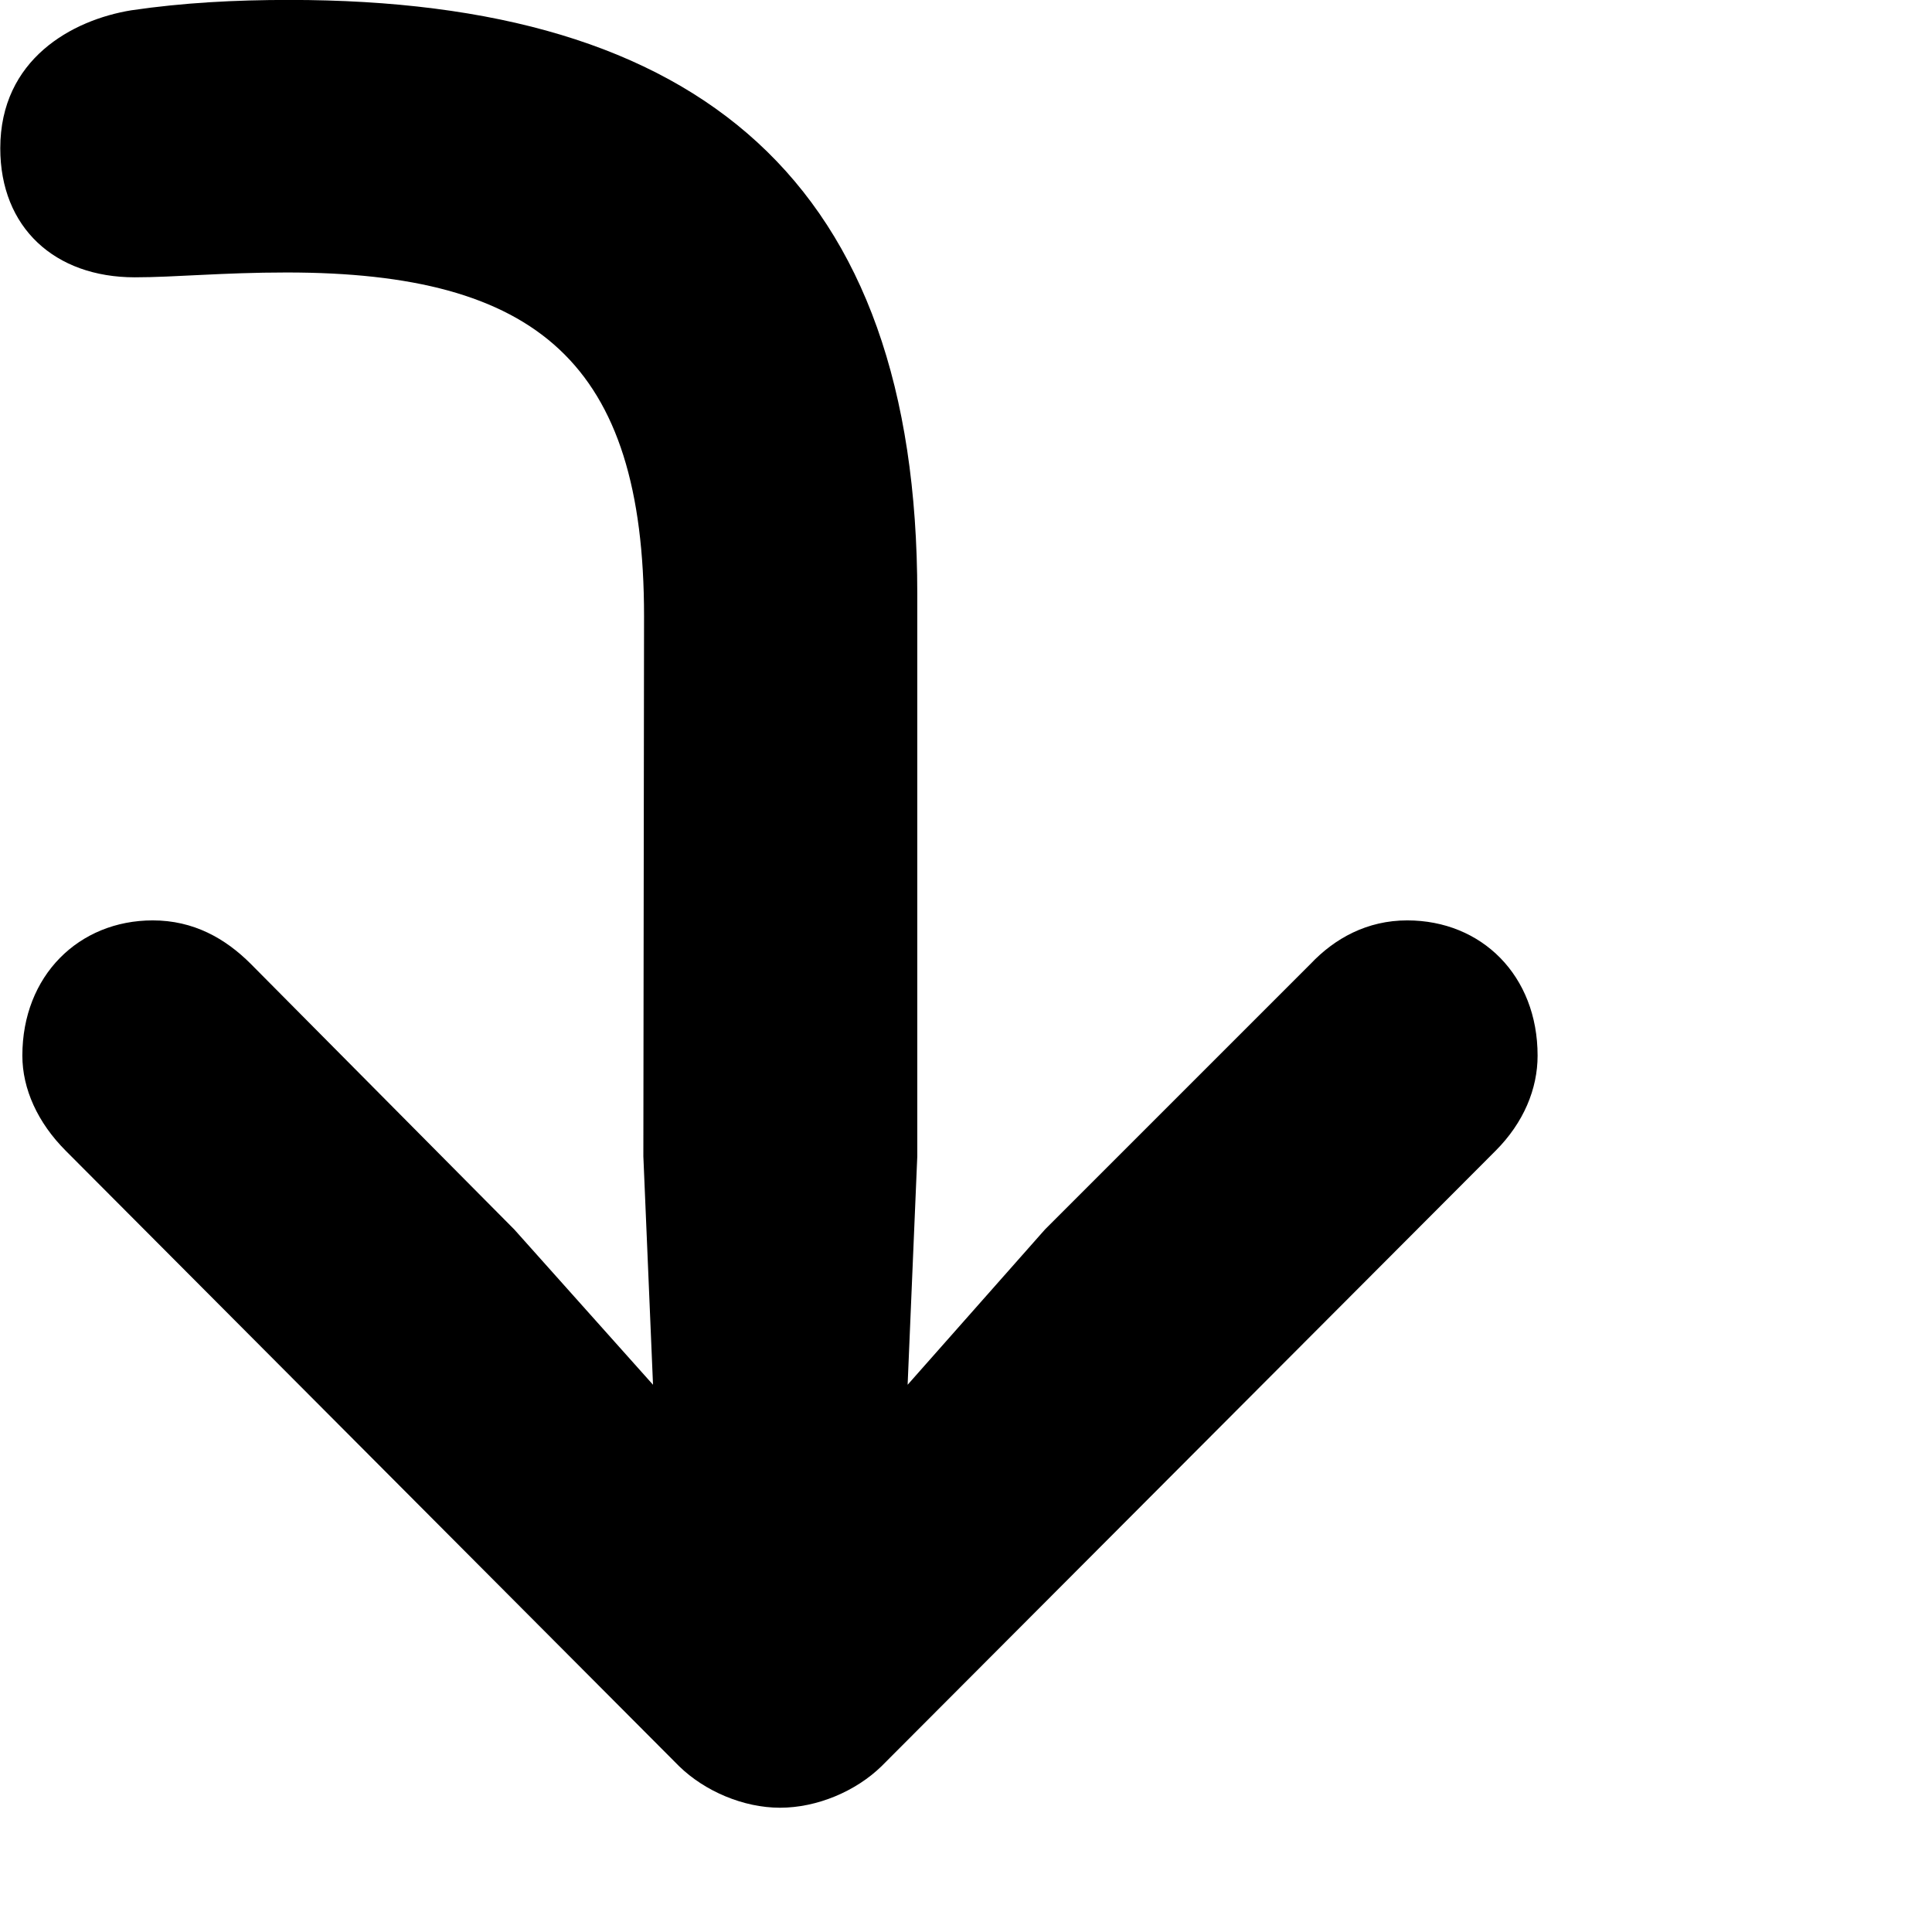 <svg xmlns="http://www.w3.org/2000/svg" viewBox="0 0 28 28" width="28" height="28">
  <path d="M4.194 -0.001C3.404 -0.001 2.654 0.039 1.904 0.149C1.044 0.289 0.004 0.859 0.004 2.149C0.004 3.299 0.794 4.019 1.954 4.019C2.534 4.019 3.224 3.949 4.154 3.949C7.784 3.949 9.334 5.259 9.334 8.929L9.324 16.759L9.464 20.069L7.454 17.819L3.634 13.969C3.264 13.599 2.804 13.339 2.214 13.339C1.144 13.339 0.324 14.139 0.324 15.299C0.324 15.779 0.544 16.269 0.954 16.679L9.844 25.599C10.214 25.959 10.774 26.199 11.304 26.199C11.844 26.199 12.404 25.959 12.774 25.599L21.674 16.679C22.084 16.269 22.284 15.779 22.284 15.299C22.284 14.139 21.474 13.339 20.394 13.339C19.814 13.339 19.344 13.599 18.994 13.969L15.144 17.819L13.154 20.069L13.294 16.759V8.609C13.294 2.639 10.154 -0.001 4.194 -0.001Z" />
</svg>